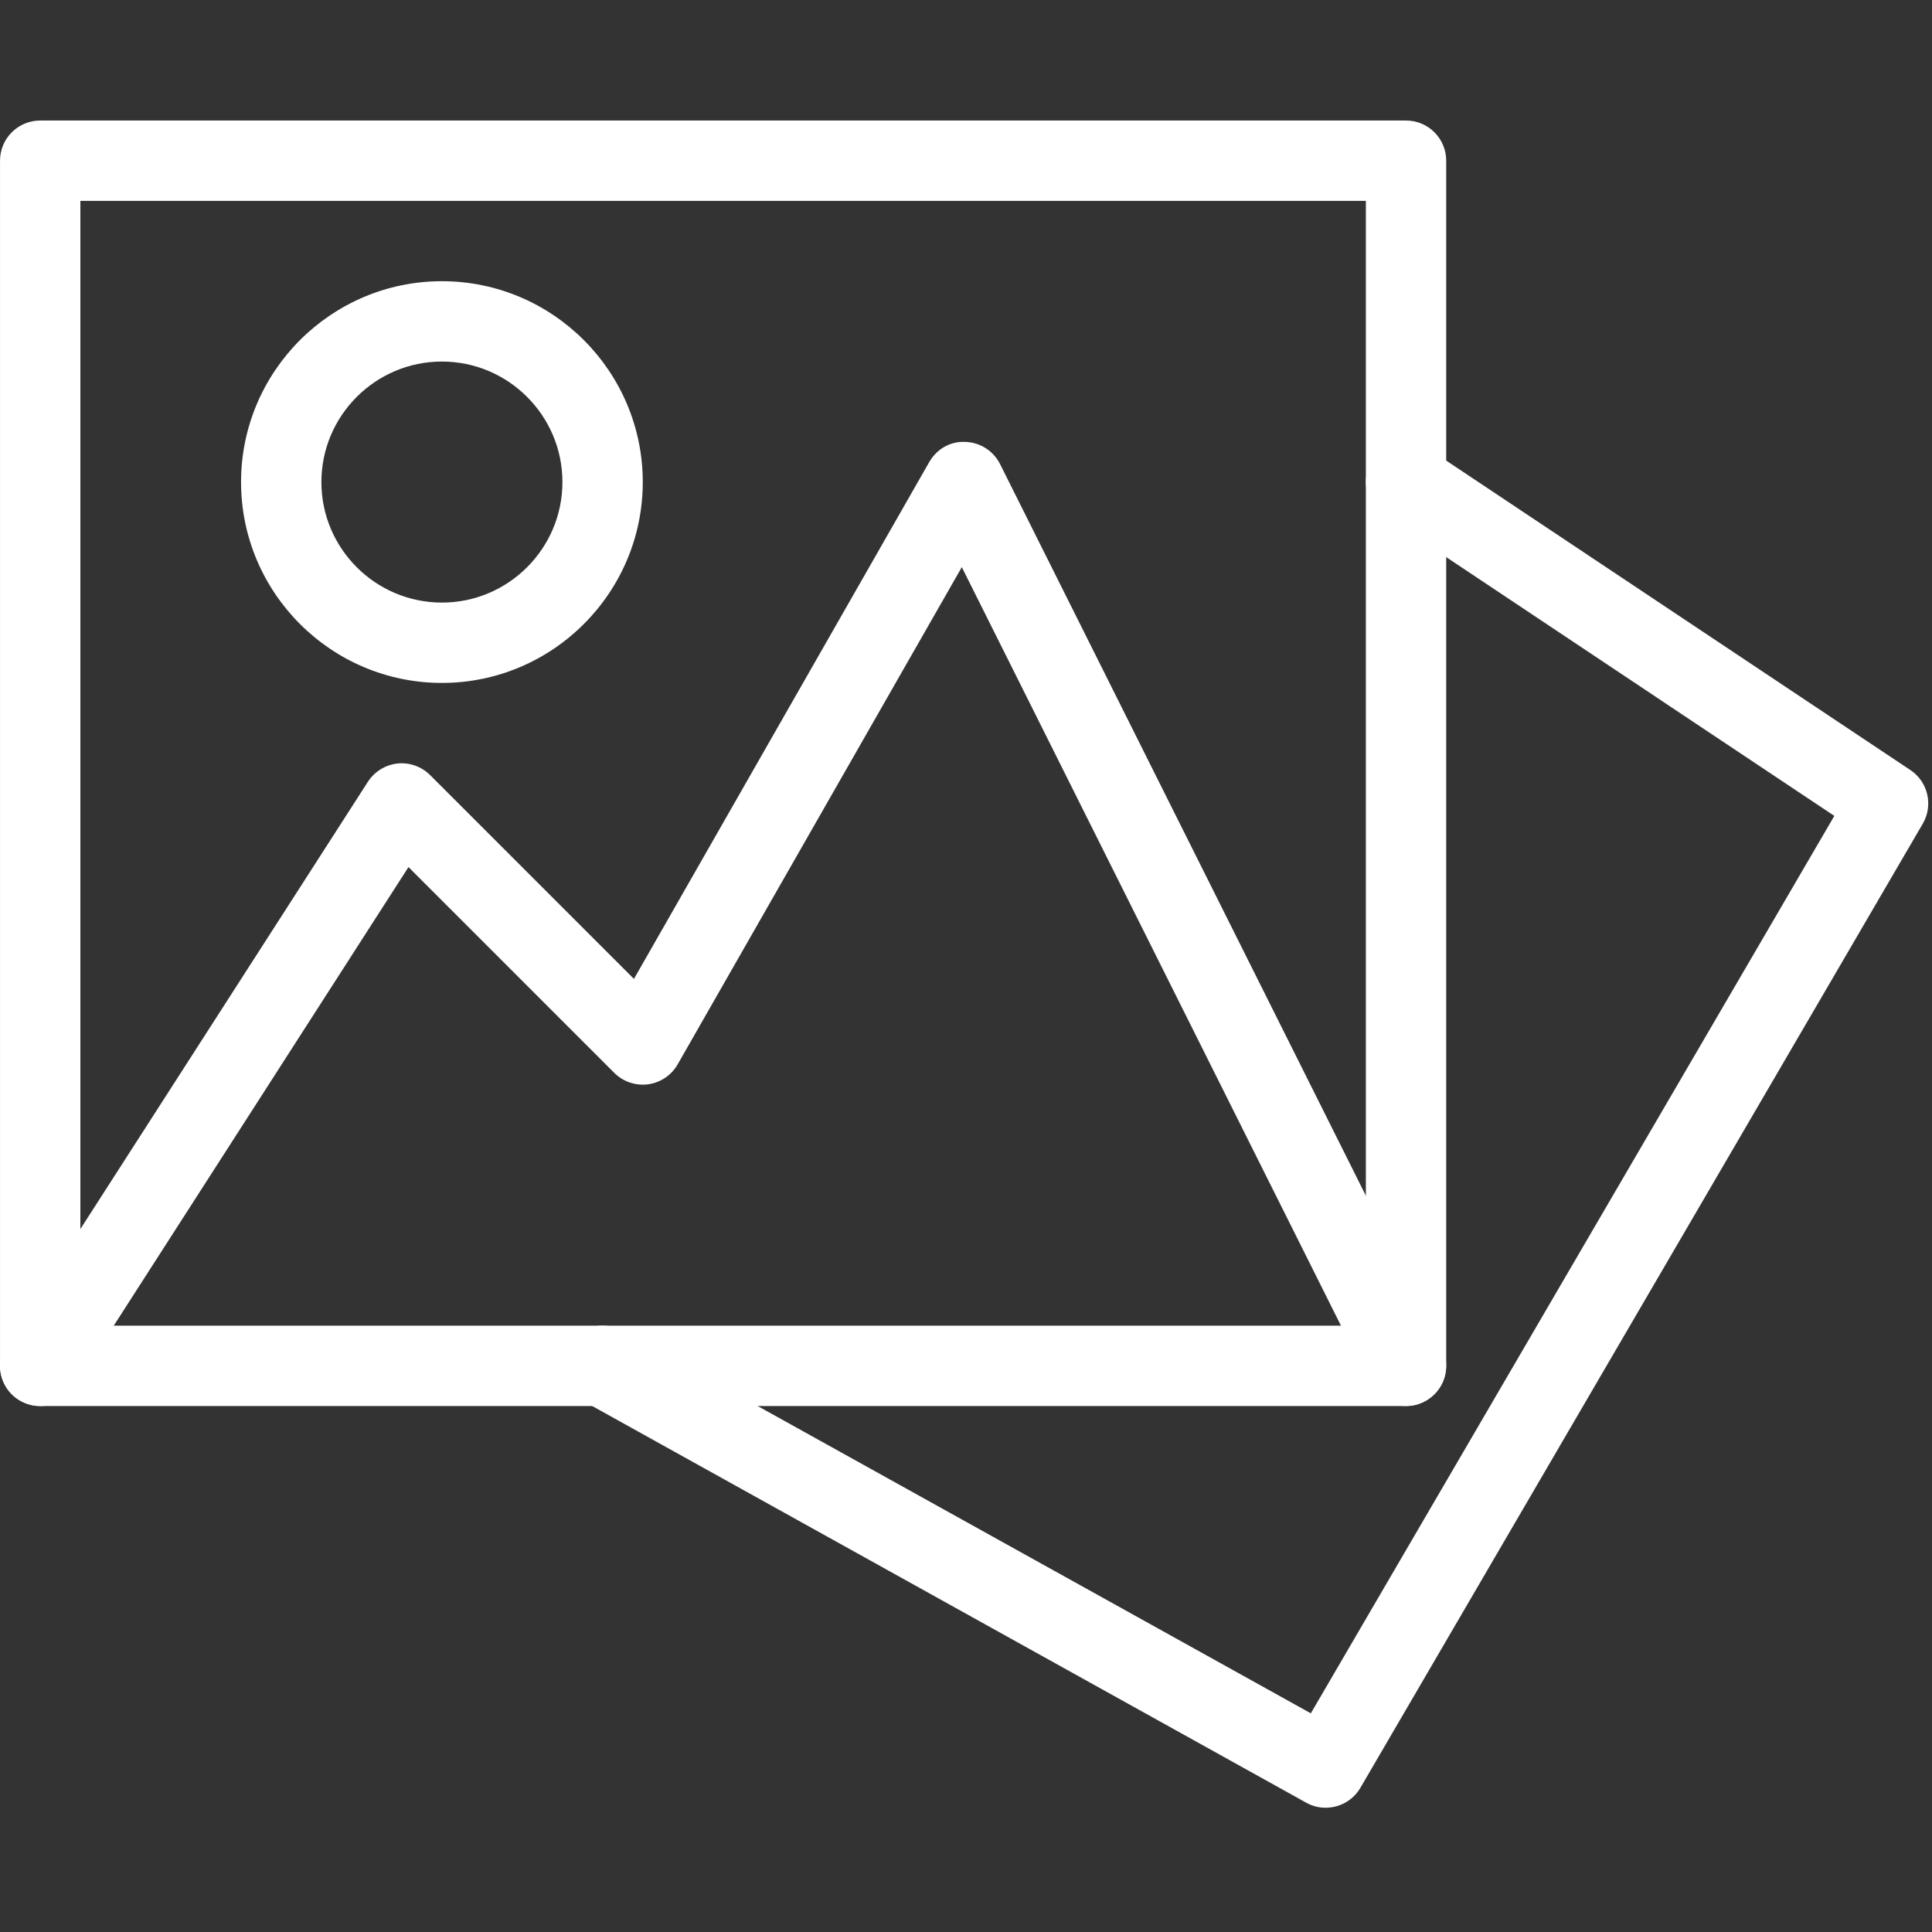 <svg width="513" height="513" viewBox="0 0 513 513" fill="none" xmlns="http://www.w3.org/2000/svg">
<rect x="0" y="0" width="513" height="513" fill="#333333" stroke="none"/>
<g clip-path="url(#clip0)">
<path d="M373.34 32.002H10.673C4.785 32.002 0.006 36.781 0.006 42.669V362.669C0.006 368.557 4.785 373.336 10.673 373.336H373.34C379.228 373.336 384.007 368.557 384.007 362.669V42.669C384.007 36.781 379.228 32.002 373.34 32.002ZM362.673 352.002H21.34V53.336H362.673V352.002Z" fill="white"/>
<path d="M382.876 357.89L265.543 123.224C263.772 119.704 260.231 117.443 256.284 117.336C252.231 117.144 248.689 119.299 246.727 122.712L168.327 259.928L114.204 205.805C111.921 203.522 108.679 202.392 105.521 202.733C102.321 203.096 99.441 204.866 97.692 207.576L1.692 356.909C-1.487 361.88 -0.057 368.472 4.892 371.65C9.863 374.85 16.455 373.399 19.633 368.45L108.465 230.231L163.121 284.887C165.468 287.234 168.817 288.343 172.081 287.916C175.388 287.468 178.289 285.505 179.932 282.625L255.388 150.593L363.783 367.446C365.66 371.179 369.415 373.334 373.34 373.334C374.961 373.334 376.583 372.971 378.097 372.203C383.367 369.56 385.522 363.16 382.876 357.89Z" fill="white"/>
<path d="M117.34 74.669C87.943 74.669 64.007 98.605 64.007 128.002C64.007 157.399 87.943 181.335 117.34 181.335C146.737 181.335 170.673 157.399 170.673 128.002C170.673 98.605 146.737 74.669 117.34 74.669ZM117.34 160.002C99.697 160.002 85.34 145.645 85.34 128.002C85.34 110.359 99.697 96.002 117.34 96.002C134.983 96.002 149.34 110.359 149.34 128.002C149.34 145.645 134.983 160.002 117.34 160.002Z" fill="white"/>
<path d="M507.249 204.461L379.249 119.128C374.321 115.864 367.729 117.208 364.465 122.093C361.201 127 362.524 133.613 367.43 136.877L487.067 216.642L348.06 454.936L165.191 353.346C160.05 350.466 153.543 352.343 150.684 357.485C147.804 362.648 149.66 369.133 154.823 371.992L346.823 478.659C348.444 479.576 350.236 480.003 351.986 480.003C355.677 480.003 359.239 478.104 361.223 474.712L510.556 218.712C513.393 213.826 511.943 207.576 507.249 204.461Z" fill="white"/>
</g>
<defs>
<clipPath id="clip0">
<rect width="512.005" height="512.005" fill="white"/>
</clipPath>
</defs>
</svg>

